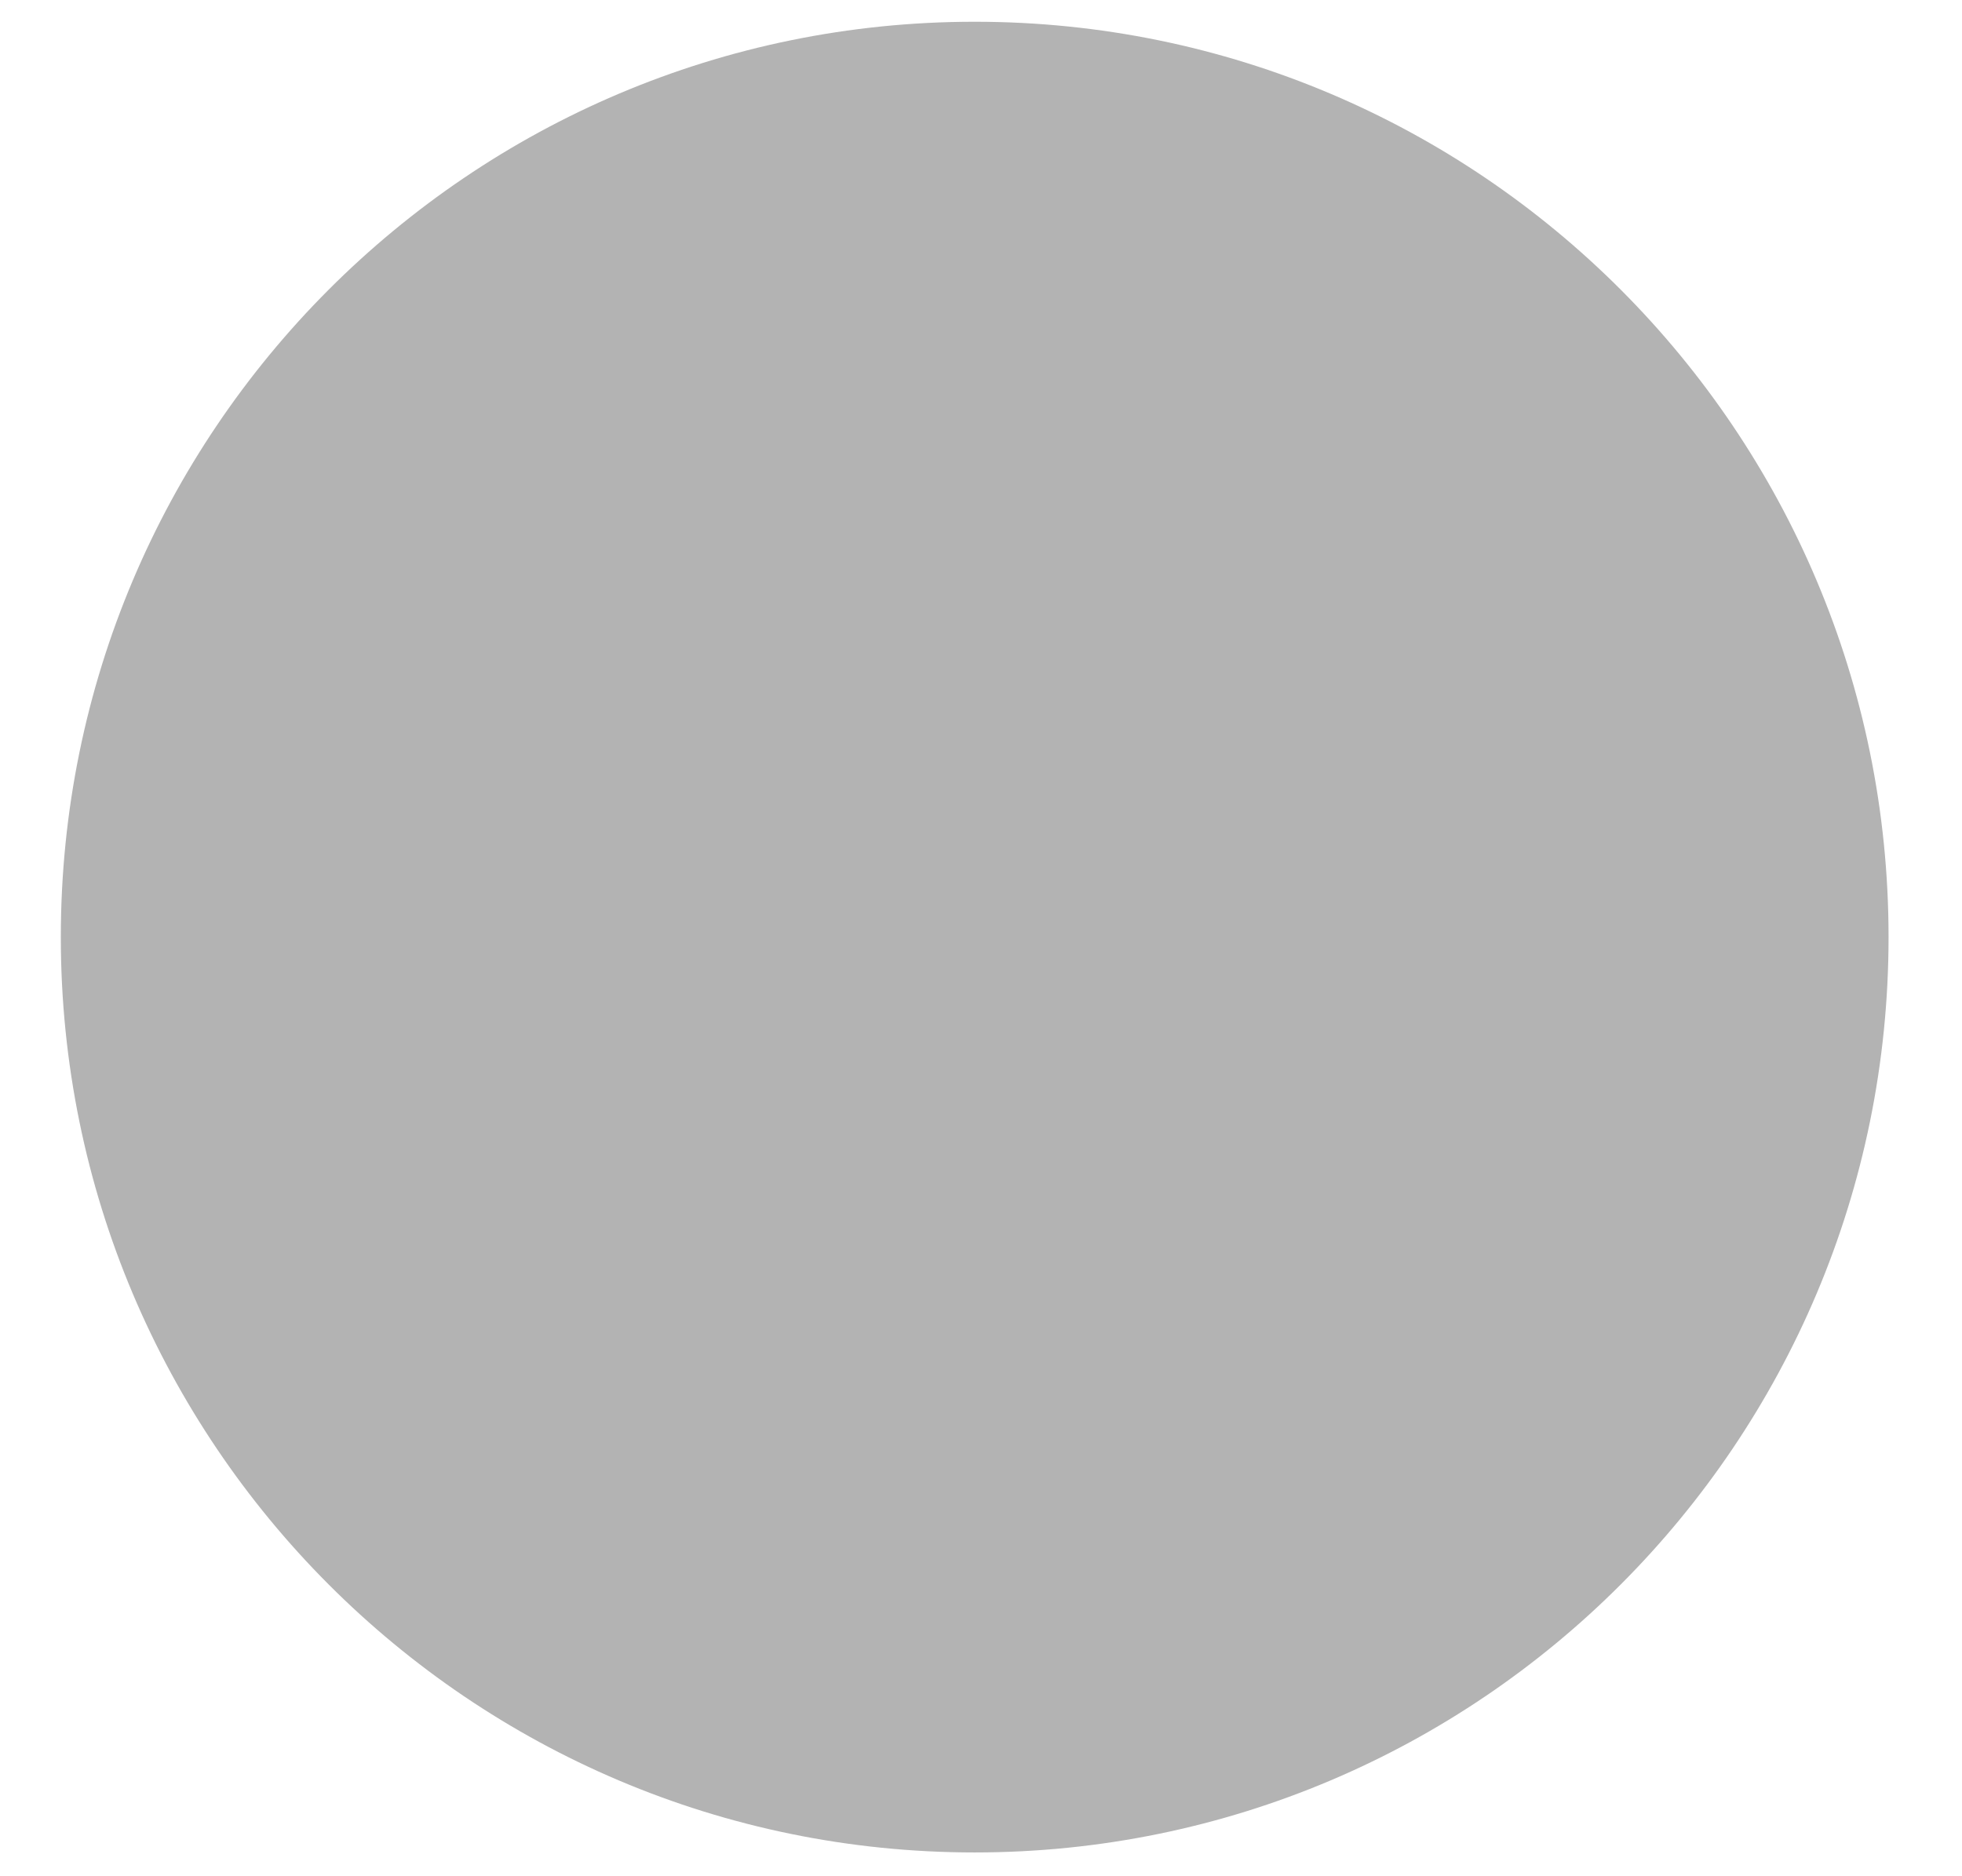 <svg width="23" height="22" viewBox="0 0 23 22" fill="none" xmlns="http://www.w3.org/2000/svg">
<path id="Vector" opacity="0.3" d="M11.426 21.721C17.343 21.721 22.139 16.915 22.139 10.988C22.139 5.06 17.343 0.255 11.426 0.255C5.51 0.255 0.713 5.06 0.713 10.988C0.713 16.915 5.51 21.721 11.426 21.721Z" fill="black"/>
</svg>
